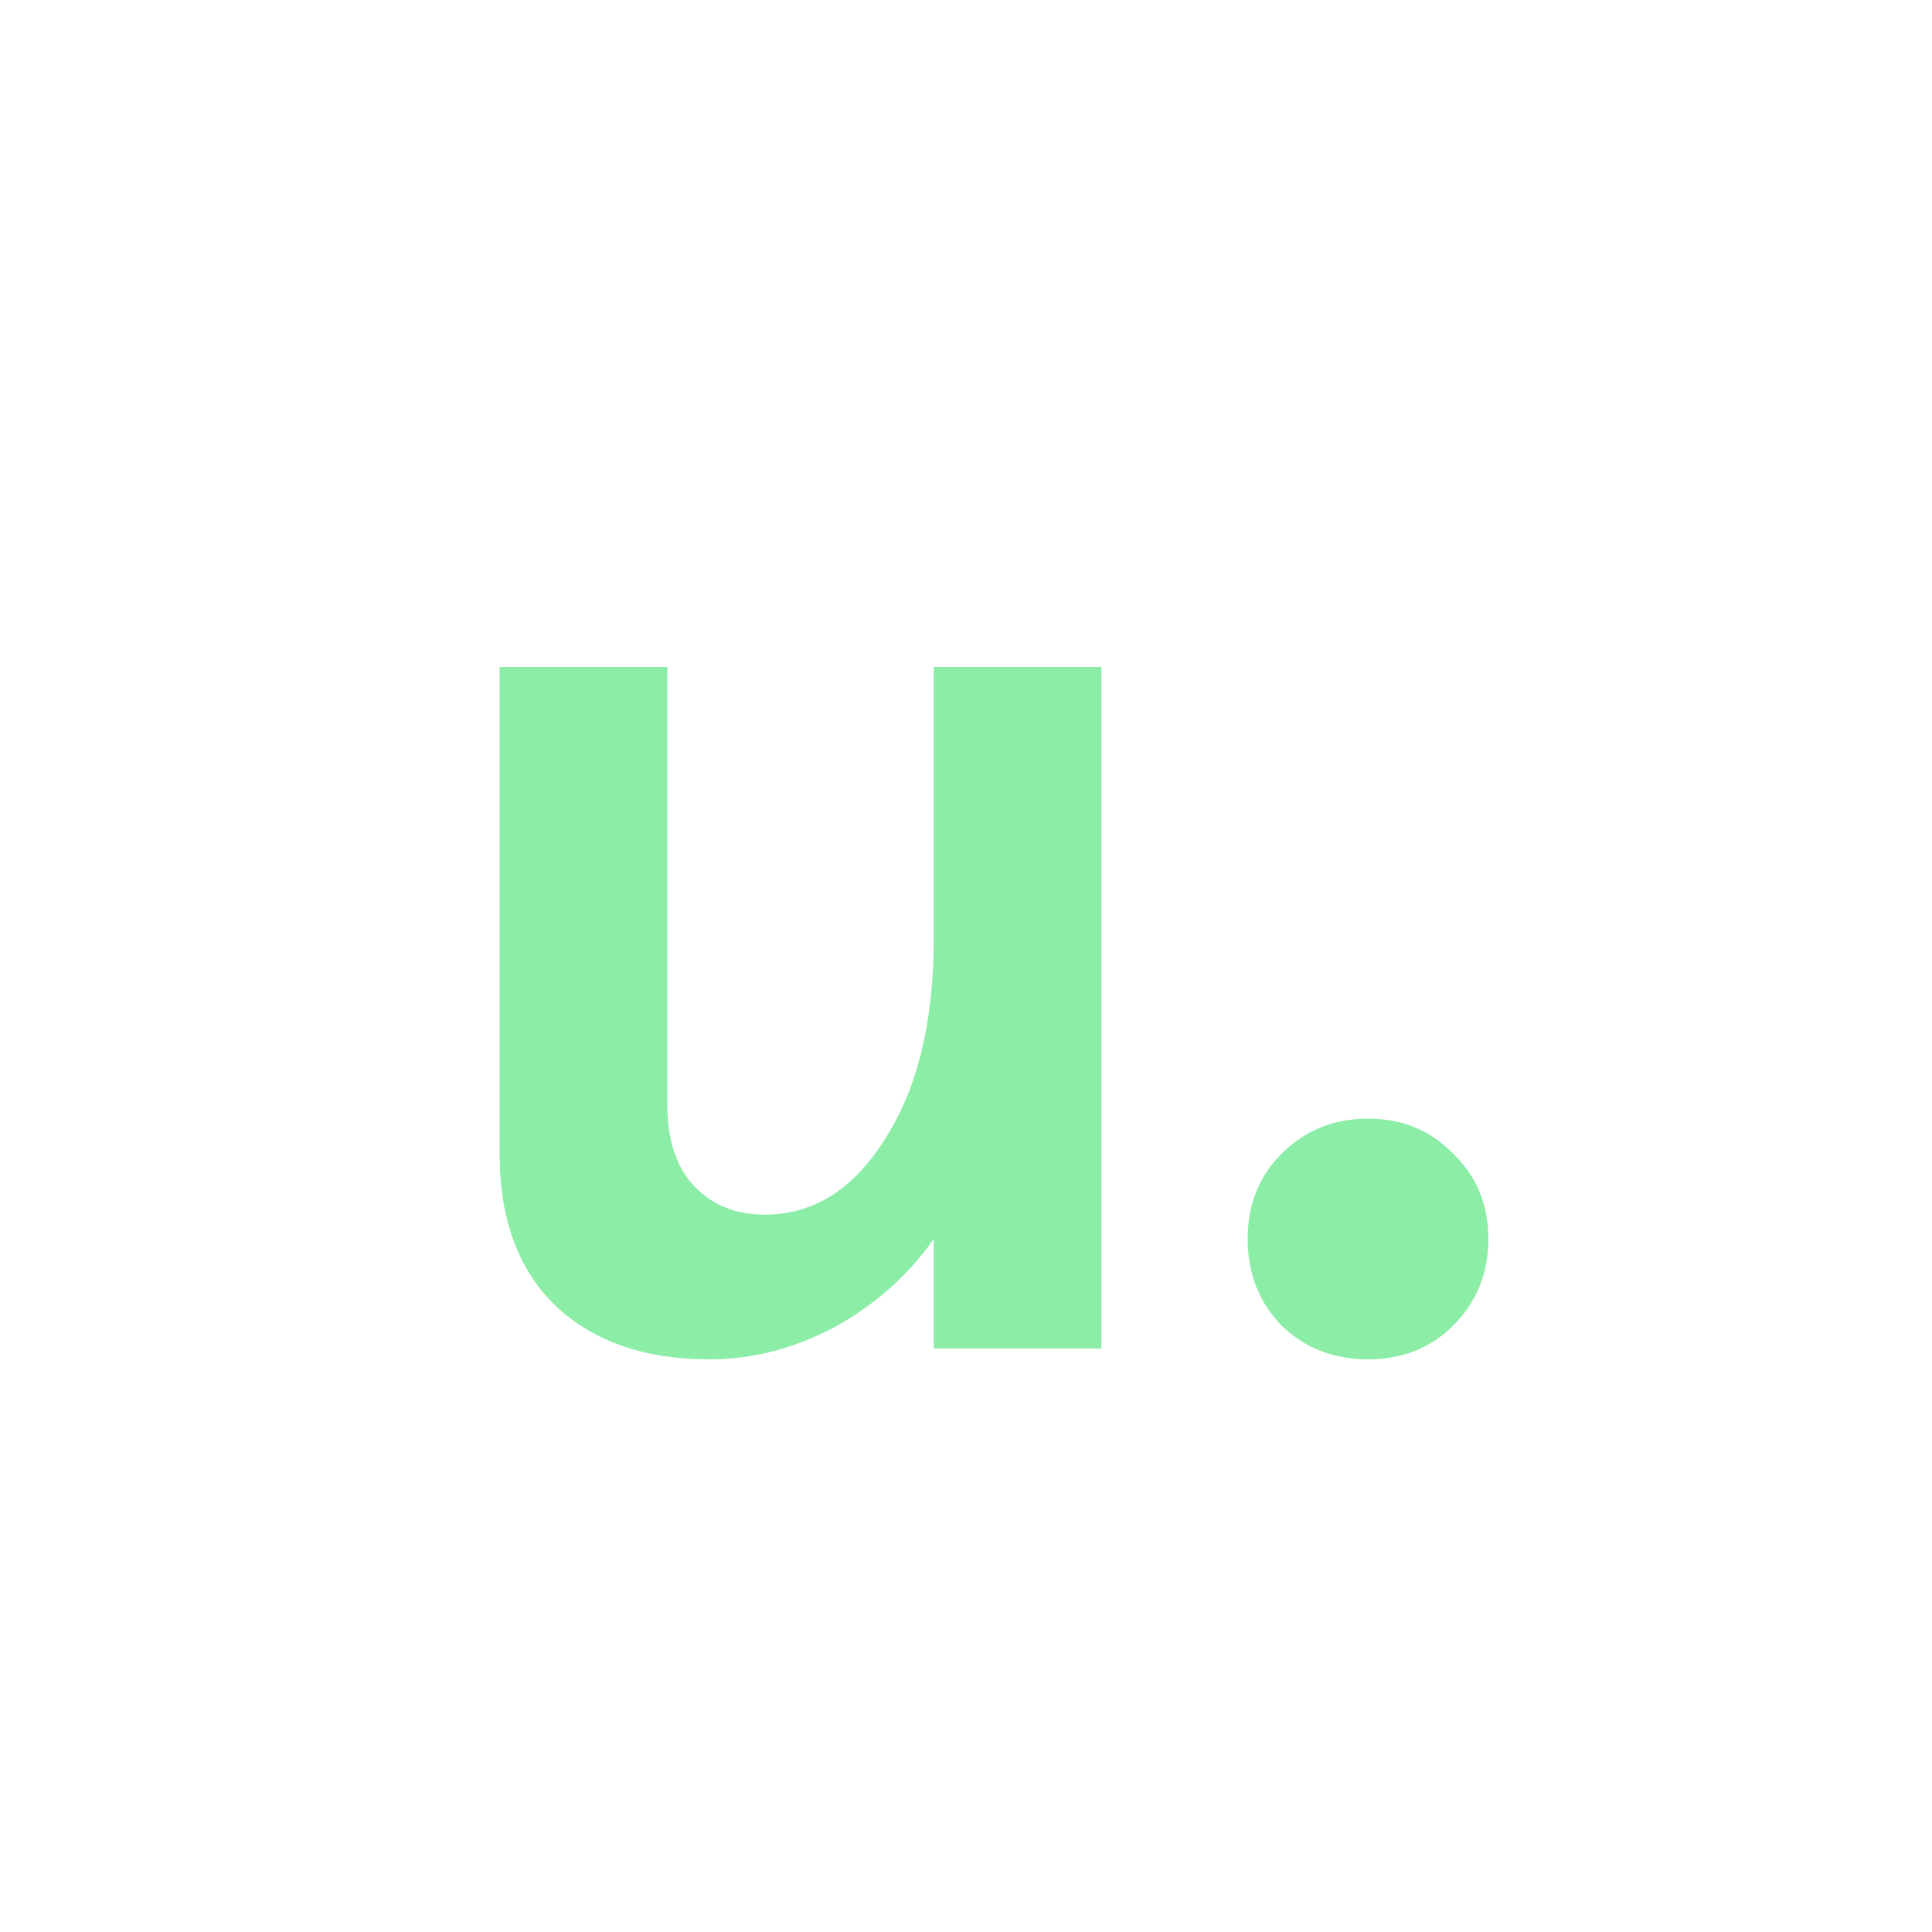 <svg width="1000" height="1000" viewBox="0 0 1000 1000" fill="none" xmlns="http://www.w3.org/2000/svg">
<circle cx="500" cy="500" r="500" fill="white"/>
<g filter="url(#filter0_i_2_9)">
<path d="M248.6 587.2V335.2H335.4V561.3C335.4 579.967 340.067 594.2 349.4 604C358.733 613.8 370.867 618.7 385.8 618.7C411 618.7 431.767 605.633 448.1 579.5C464.9 553.367 473.3 518.833 473.3 475.9V335.2H560.1V688H473.3V631.3C460.233 649.967 443.2 665.133 422.2 676.8C401.2 688 379.5 693.6 357.1 693.6C323.967 693.6 297.6 684.5 278 666.3C258.4 647.633 248.6 621.267 248.6 587.2ZM653.282 676.1C641.615 663.967 635.782 649.033 635.782 631.3C635.782 613.567 641.615 598.867 653.282 587.2C665.415 575.067 680.349 569 698.082 569C715.815 569 730.515 575.067 742.182 587.2C754.315 598.867 760.382 613.567 760.382 631.3C760.382 649.033 754.315 663.967 742.182 676.1C730.515 687.767 715.815 693.6 698.082 693.6C680.349 693.6 665.415 687.767 653.282 676.1Z" fill="#8CEDA7"/>
</g>
<defs>
<filter id="filter0_i_2_9" x="248.6" y="335.2" width="515.782" height="362.4" filterUnits="userSpaceOnUse" color-interpolation-filters="sRGB">
<feFlood flood-opacity="0" result="BackgroundImageFix"/>
<feBlend mode="normal" in="SourceGraphic" in2="BackgroundImageFix" result="shape"/>
<feColorMatrix in="SourceAlpha" type="matrix" values="0 0 0 0 0 0 0 0 0 0 0 0 0 0 0 0 0 0 127 0" result="hardAlpha"/>
<feOffset dx="10" dy="10"/>
<feGaussianBlur stdDeviation="2"/>
<feComposite in2="hardAlpha" operator="arithmetic" k2="-1" k3="1"/>
<feColorMatrix type="matrix" values="0 0 0 0 0.365 0 0 0 0 0.517 0 0 0 0 0.658 0 0 0 0.36 0"/>
<feBlend mode="normal" in2="shape" result="effect1_innerShadow_2_9"/>
</filter>
</defs>
</svg>
